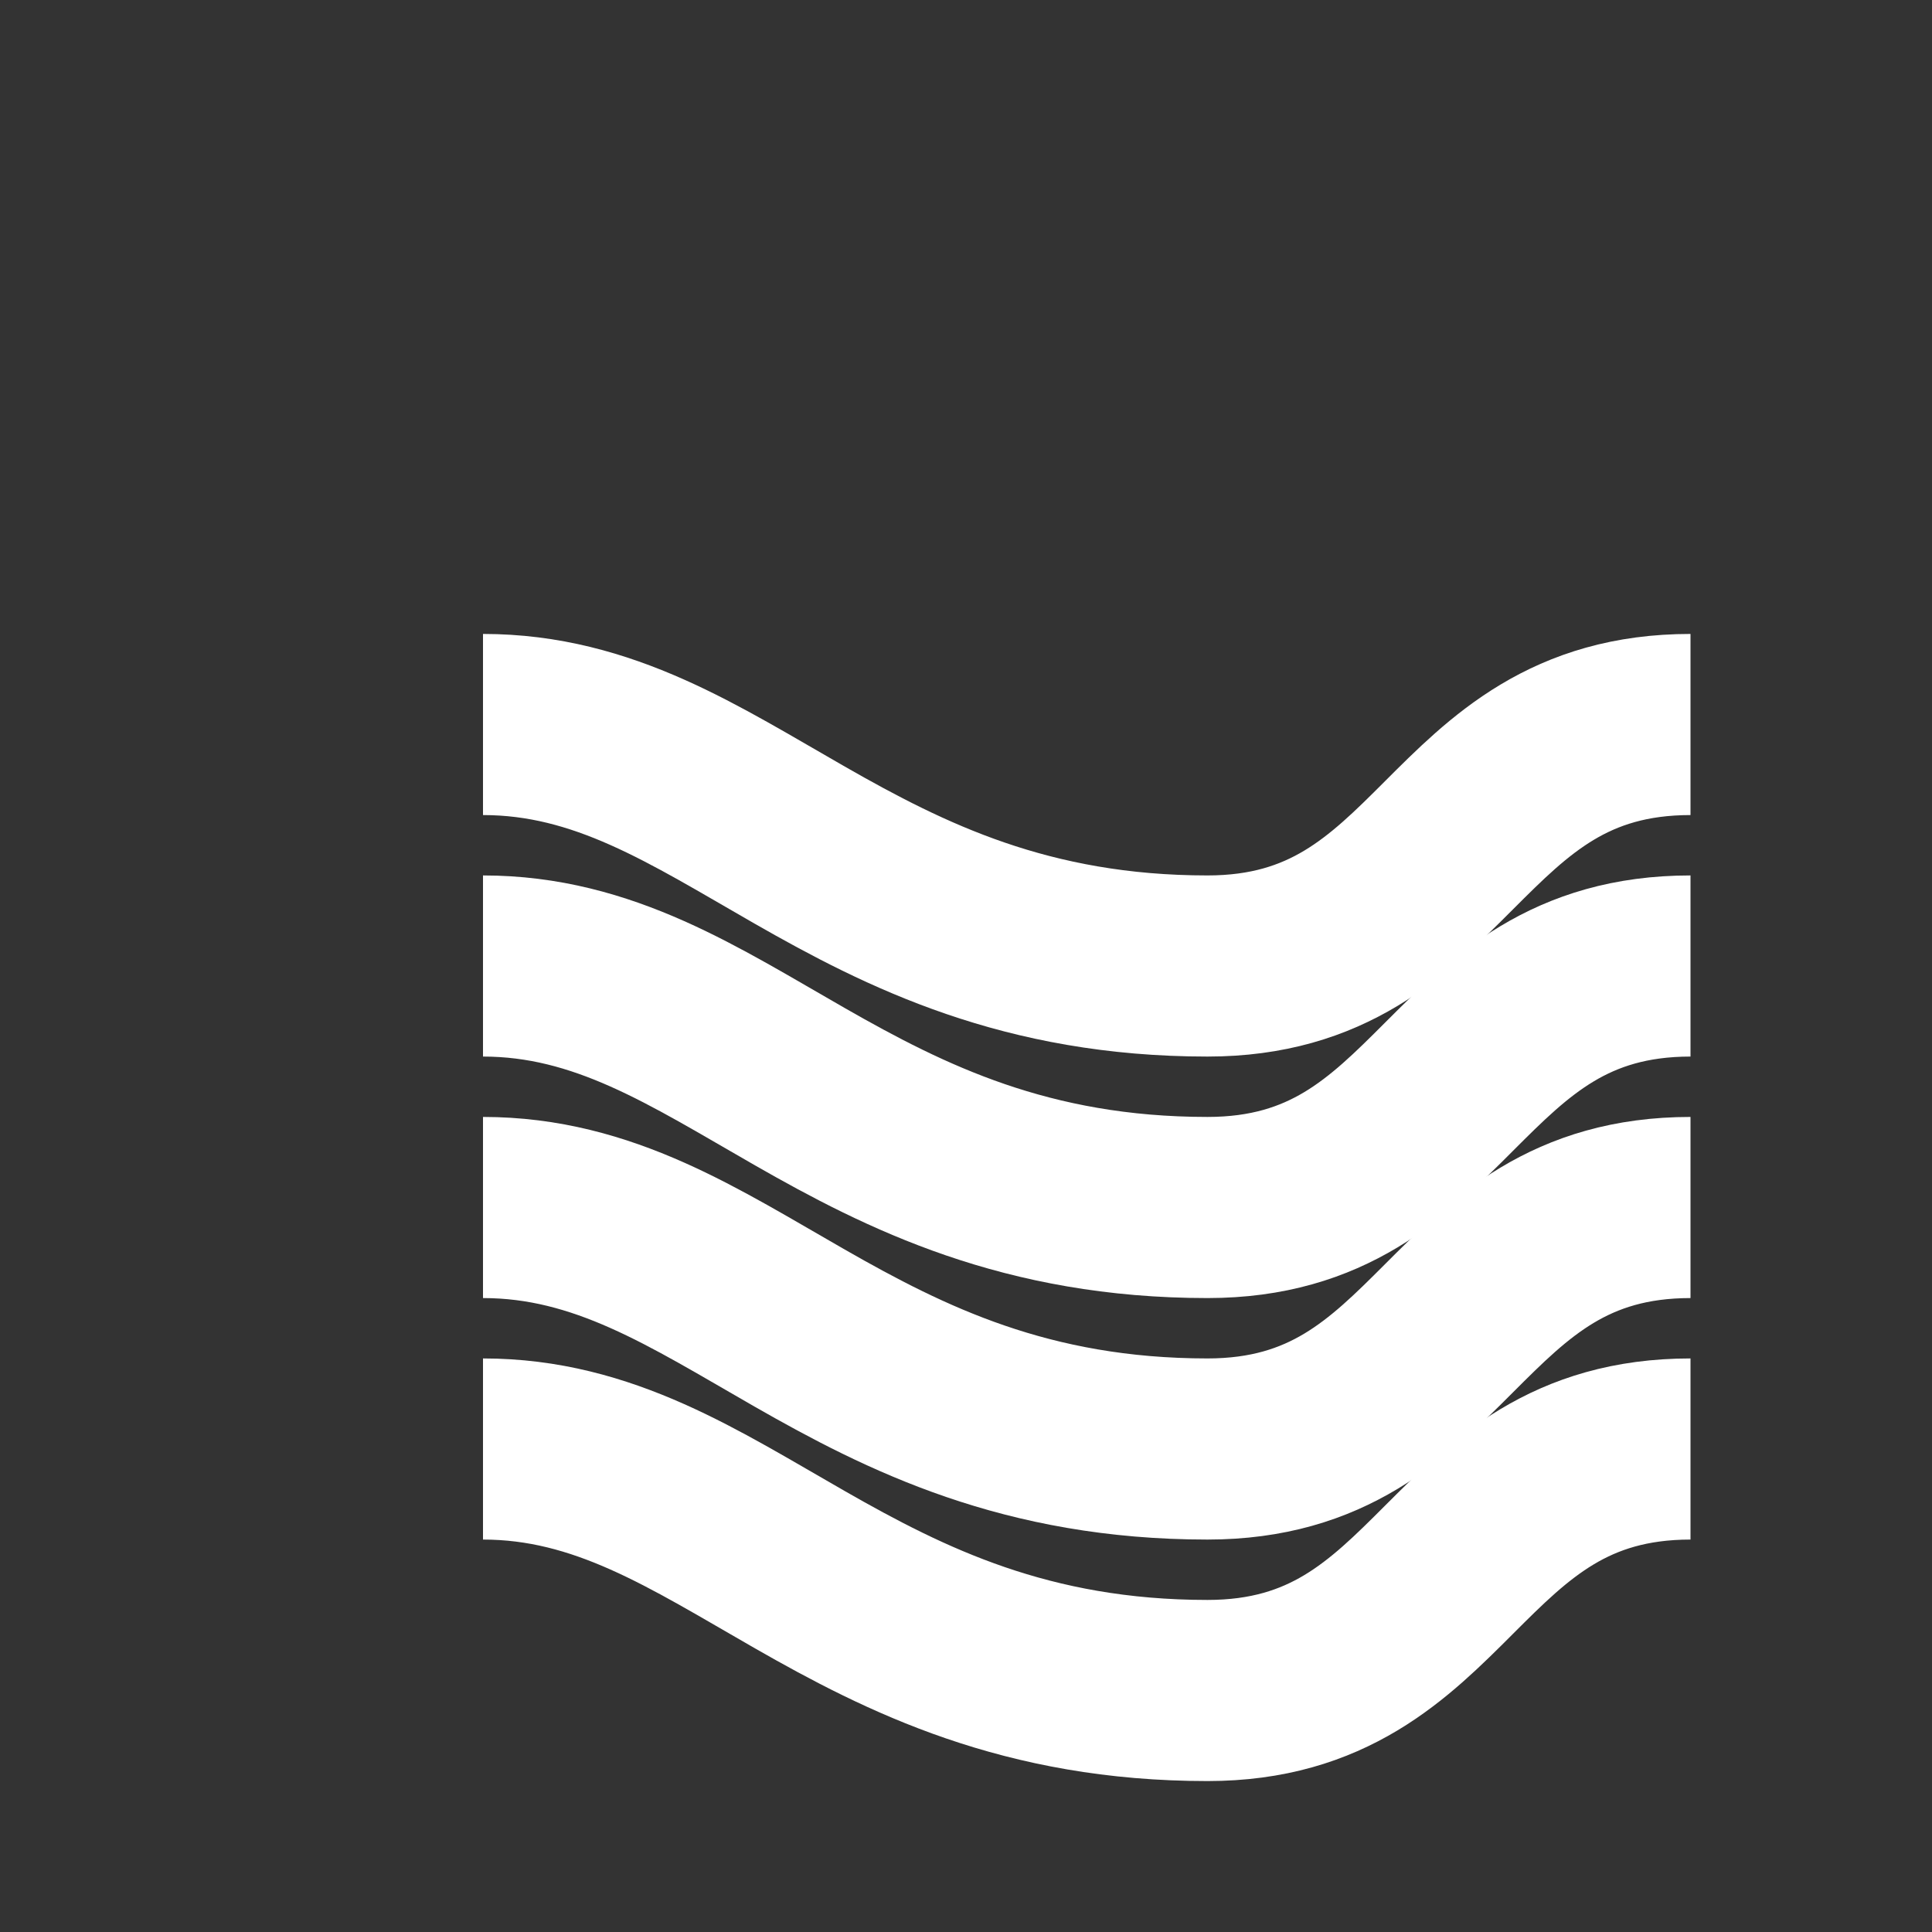 <?xml version="1.0" encoding="UTF-8"?>
<svg width="32" height="32" viewBox="0 0 32 32" fill="none" xmlns="http://www.w3.org/2000/svg">
  <rect x="0" y="0" width="32" height="32" fill="#333333" stroke="none"/>
  <!-- Updated wave design with variable thickness and S-like curve -->
  <defs>
    <path id="wavePath" 
          d="M8 12C12 12 14 16 20 16C24 16 24 12 28 12M8 20C12 20 14 24 20 24C24 24 24 20 28 20"
          fill="none"/>
  </defs>
  <!-- First wave line with gradient stroke width -->
  <use href="#wavePath" stroke="white" stroke-width="3">
    <animate attributeName="stroke-width"
             values="1.5;3;1.5"
             dur="1ms"
             fill="freeze"/>
  </use>
  <!-- Second wave line with gradient stroke width -->
  <use href="#wavePath" stroke="white" stroke-width="3" transform="translate(0,4)">
    <animate attributeName="stroke-width"
             values="1.5;3;1.5"
             dur="1ms"
             fill="freeze"/>
  </use>
</svg>